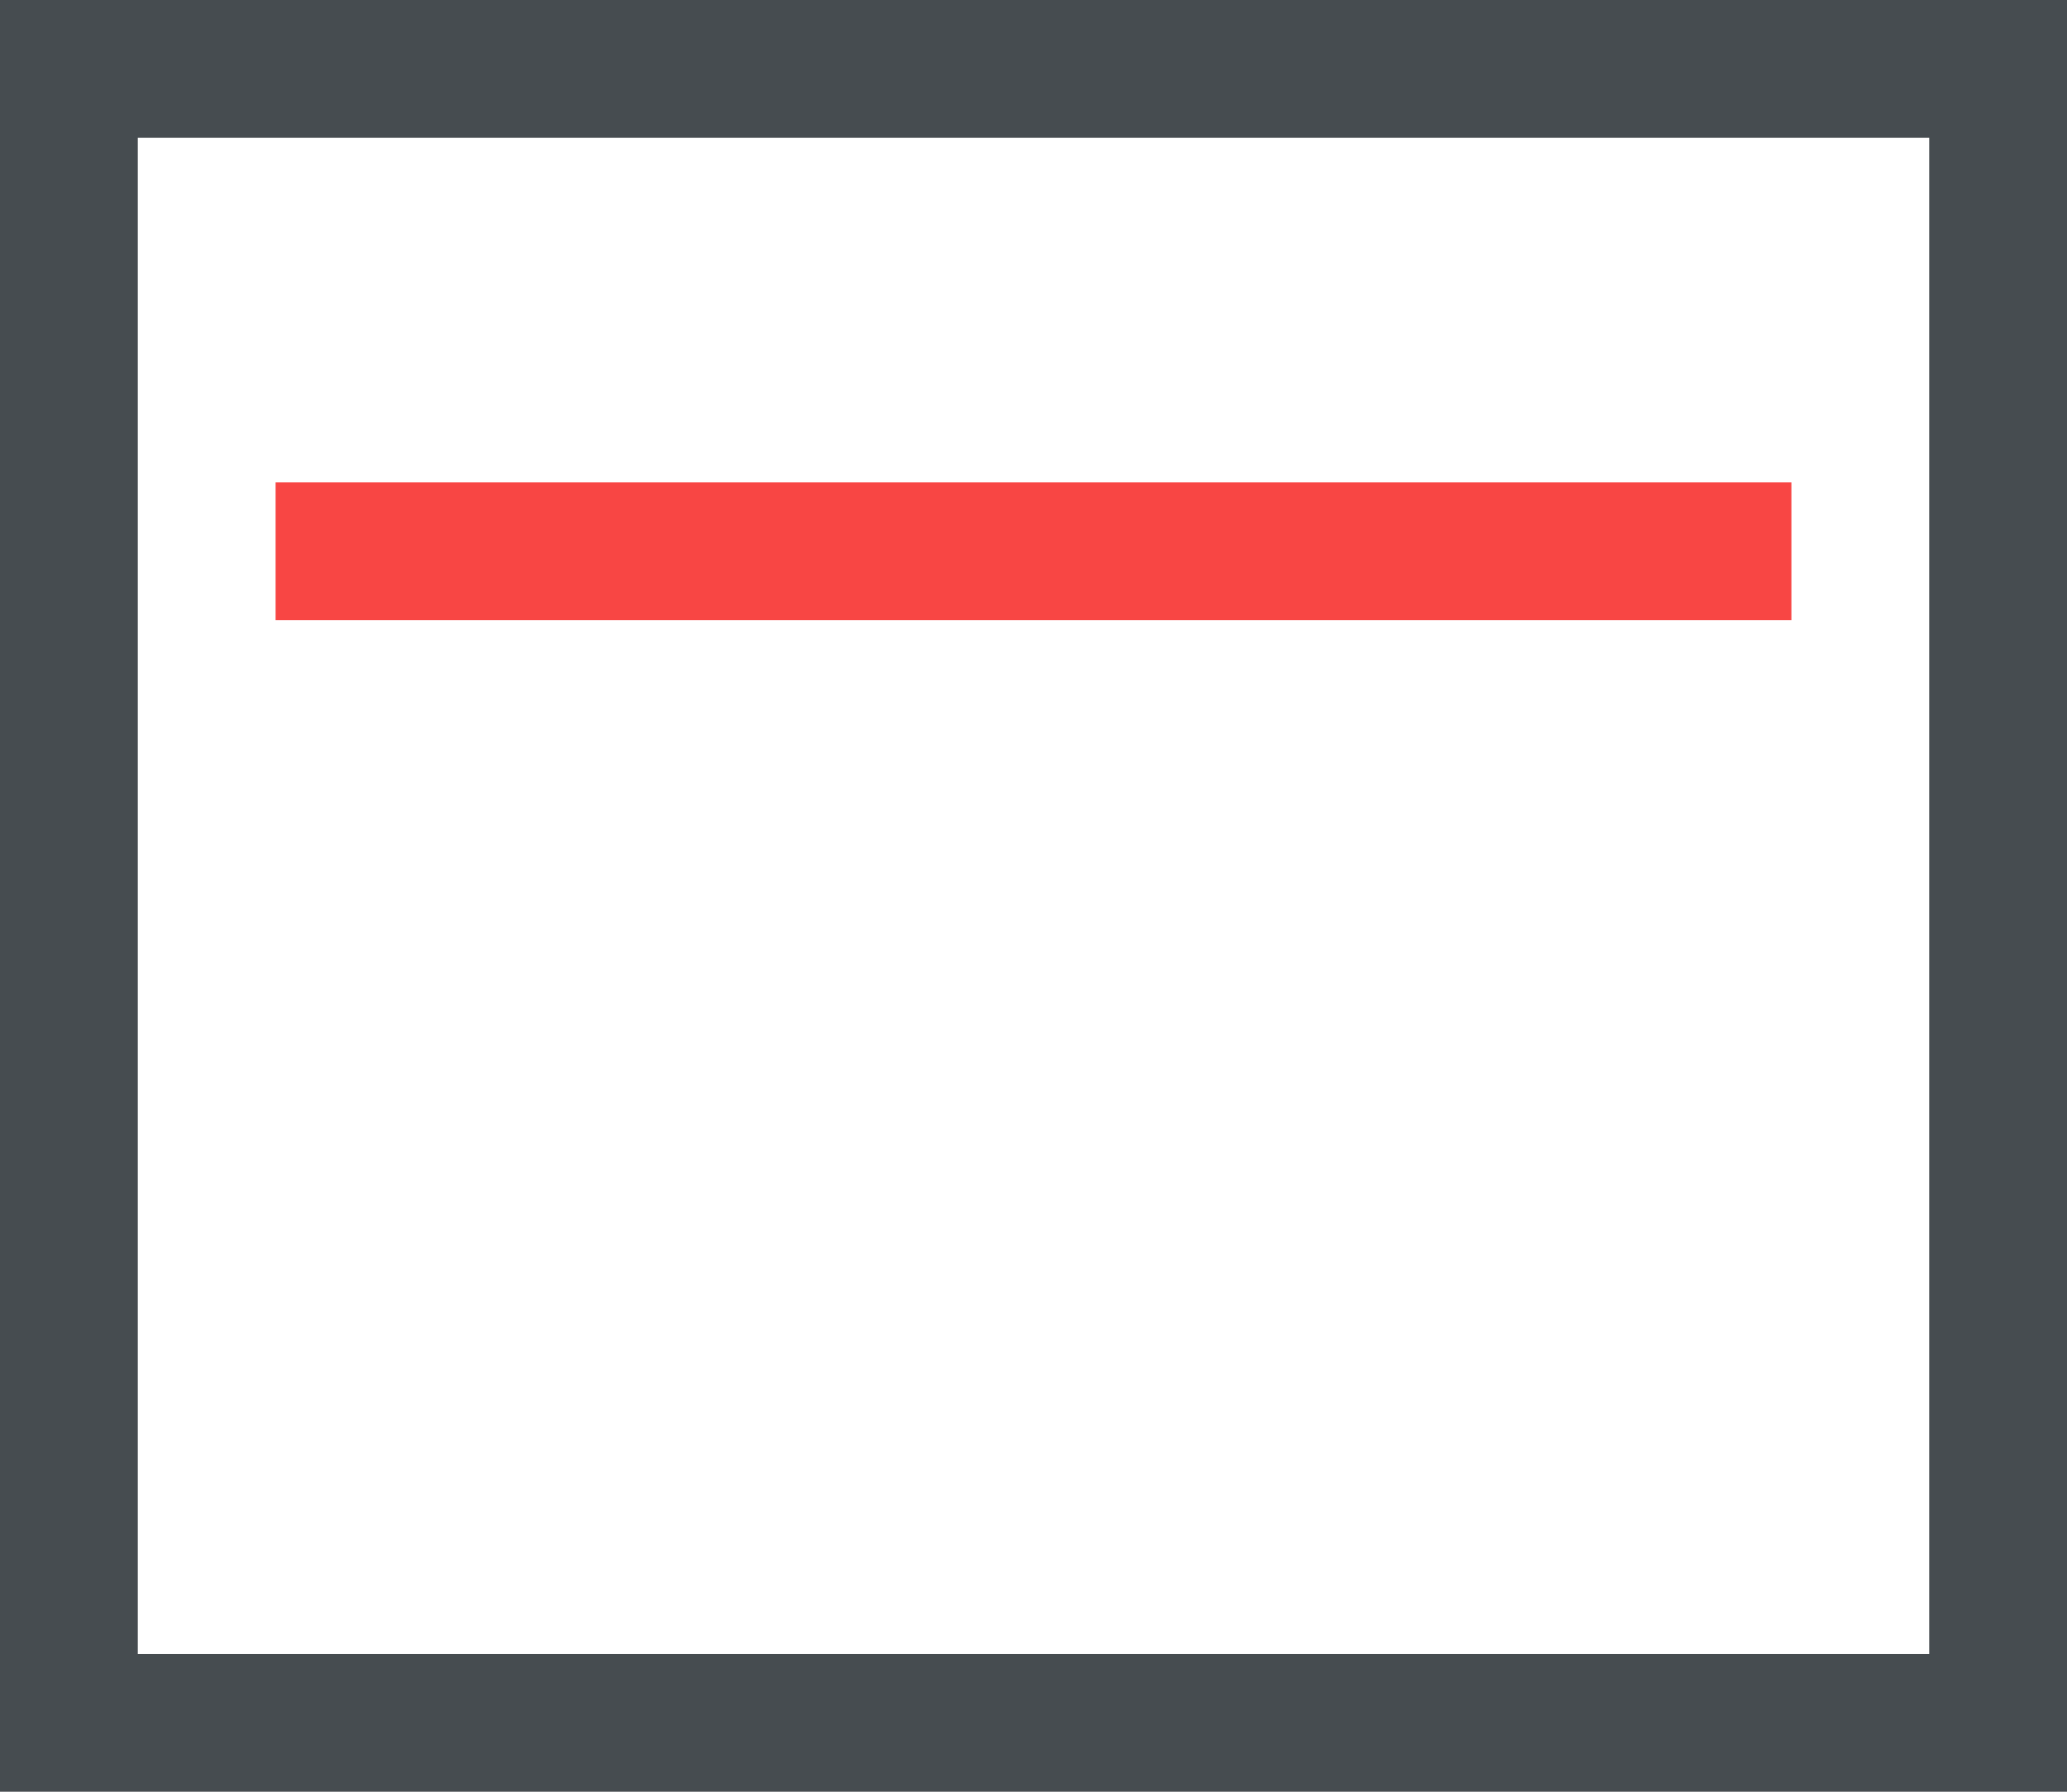 <svg xmlns="http://www.w3.org/2000/svg" viewBox="0 0 30 26"><defs><style>.cls-1{fill:#f84644;}.cls-2{fill:#464c50;}</style></defs><title>1</title><g id="Layer_2" data-name="Layer 2"><g id="Layer_1-2" data-name="Layer 1"><rect class="cls-1" x="4" y="7" width="22" height="2"/><path class="cls-2" d="M28,2V24H2V2H28m2-2H0V26H30V0Z"/></g></g></svg>
